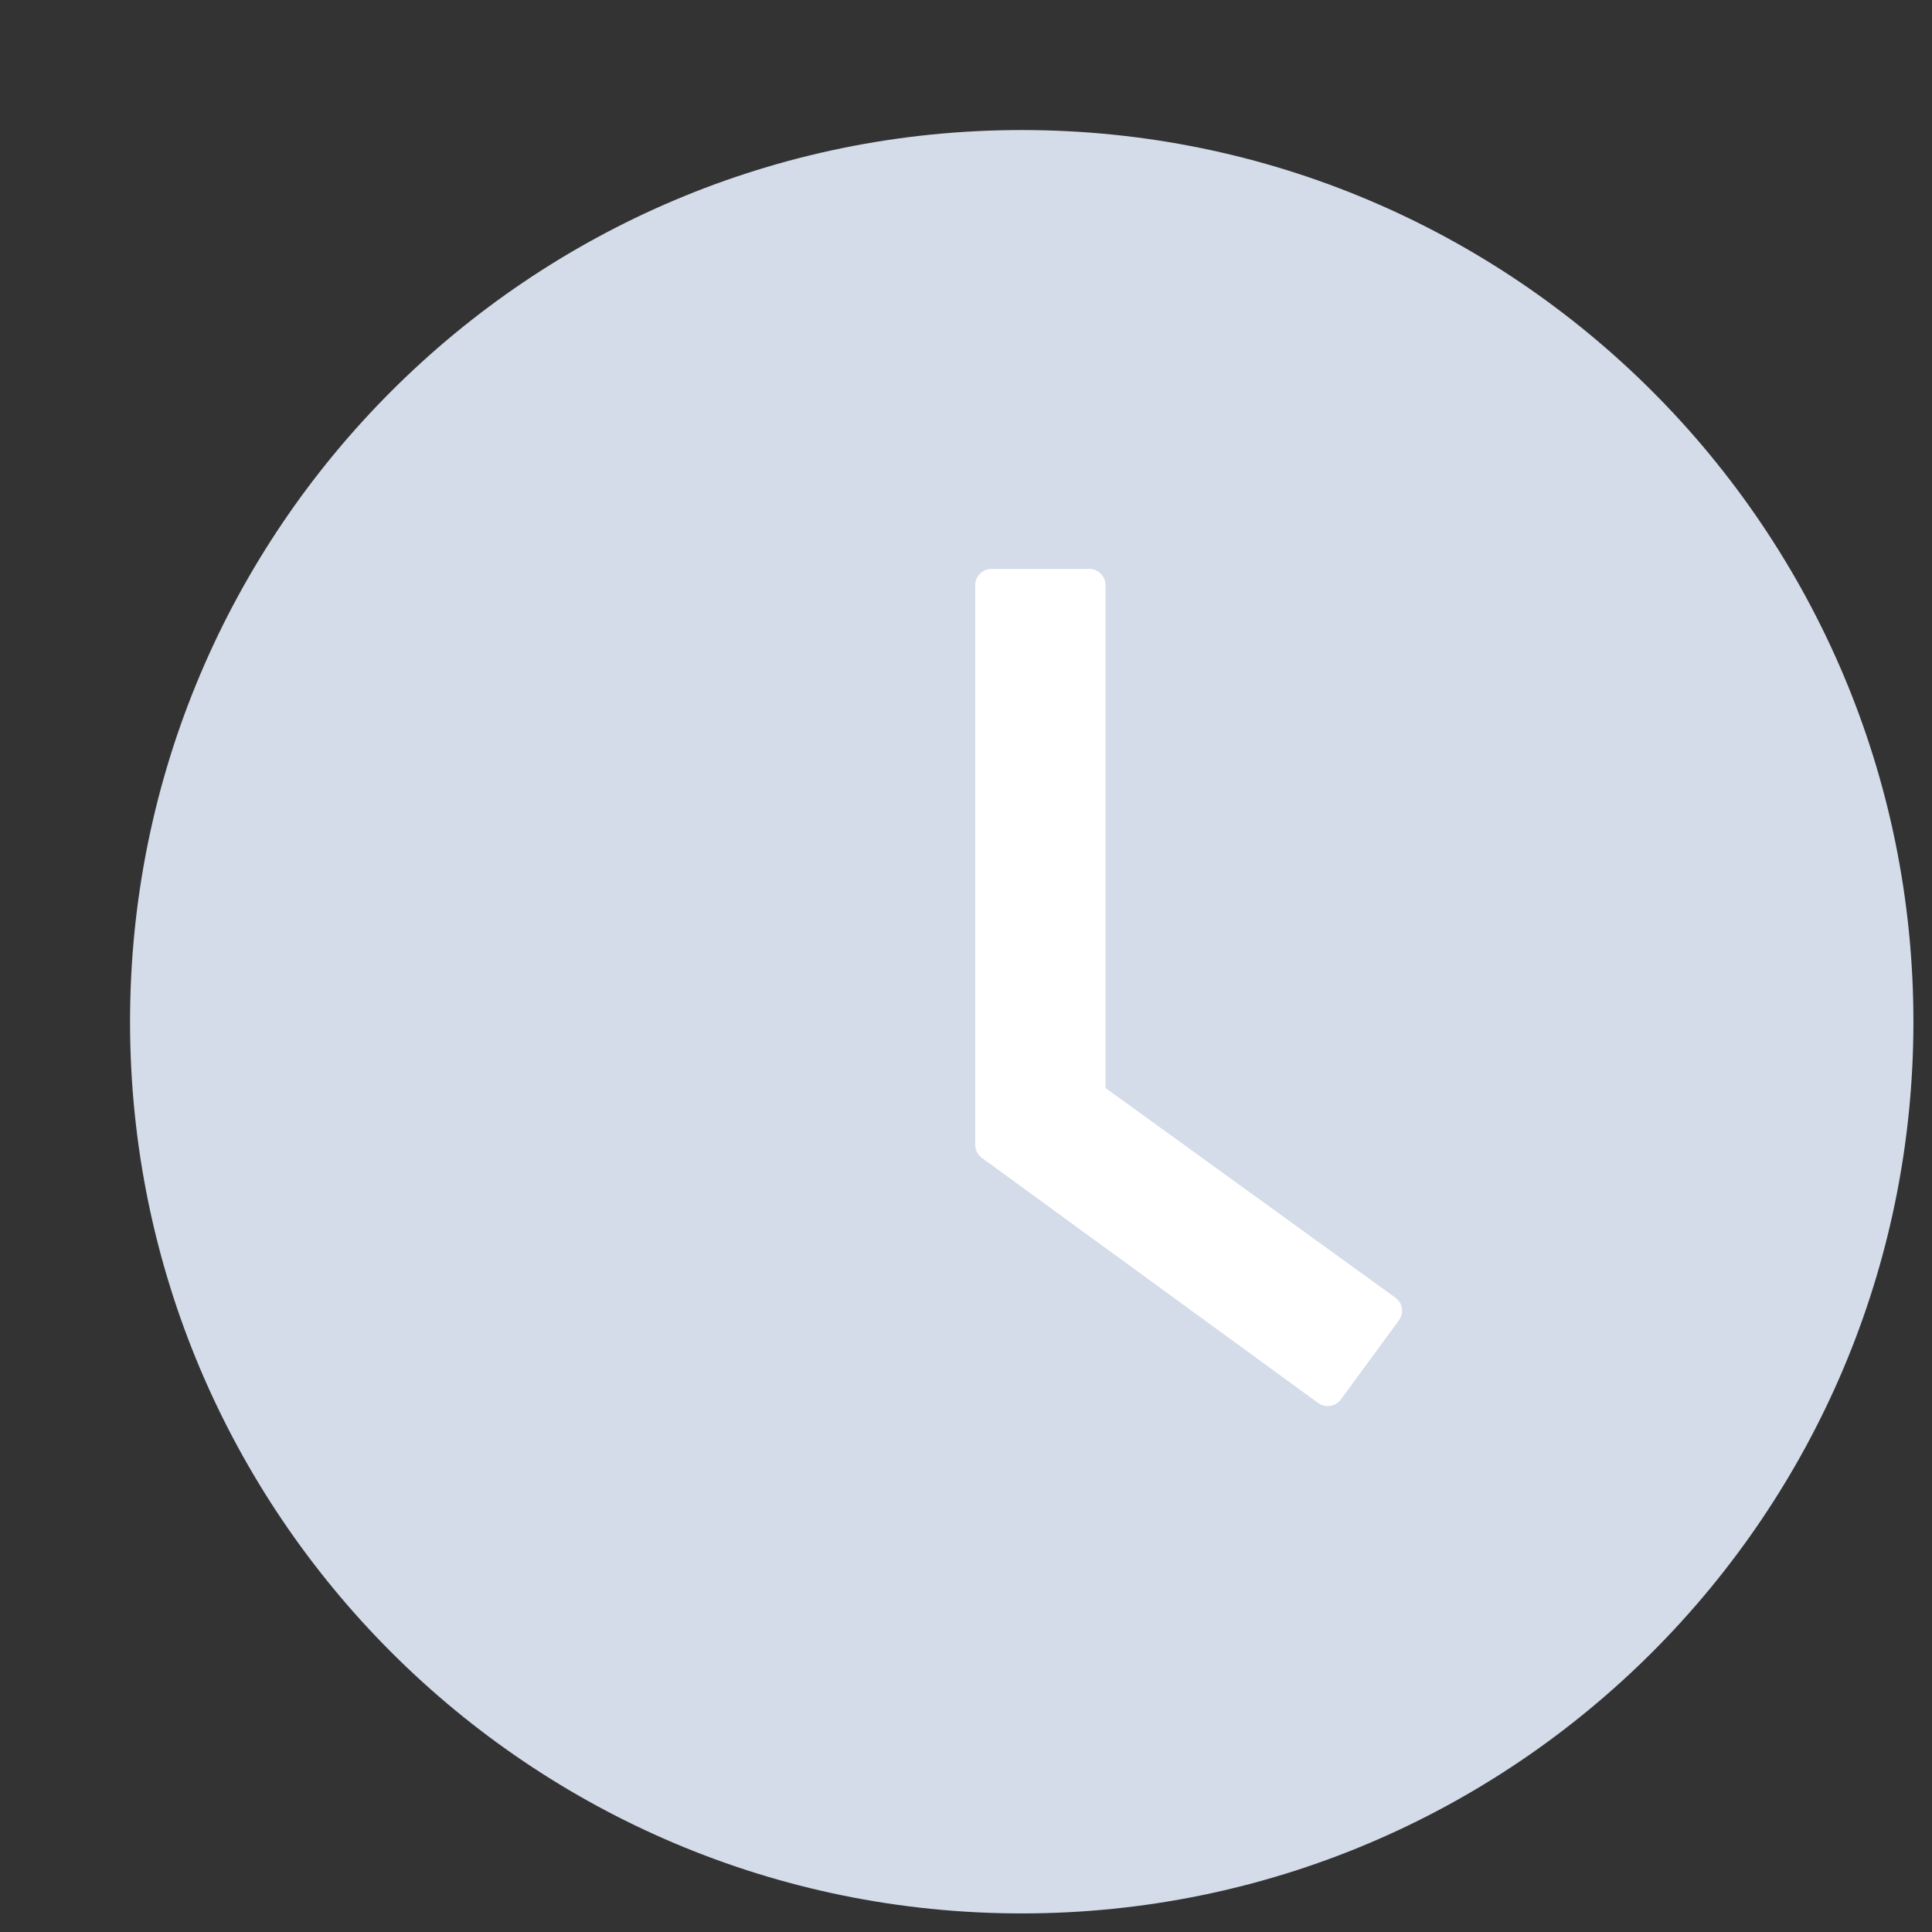 <?xml version="1.0" encoding="UTF-8"?>
<svg width="13px" height="13px" viewBox="0 0 13 13" version="1.1" xmlns="http://www.w3.org/2000/svg" xmlns:xlink="http://www.w3.org/1999/xlink">
    <rect x="0" y="0" width="13" height="13" fill="#333333" stroke="none"/>
    <!-- Generator: Sketch 63.1 (92452) - https://sketch.com -->
    <title>编组</title>
    <desc>Created with Sketch.</desc>
    <g id="模版页面" stroke="none" stroke-width="1" fill="none" fill-rule="evenodd">
        <g id="5-客户画像-业务触点-收起" transform="translate(-929, -254)">
            <g id="编组-6" transform="translate(912, 232)">
                <g id="编组" transform="translate(17, 22)">
                    <polygon id="路径" points="0 0 14 0 14 14 0 14"></polygon>
                    <g>
                        <rect id="矩形" fill="#000000" fill-rule="nonzero" opacity="0" x="0" y="0" width="14" height="14"></rect>
                        <path d="M6.875,0.875 C3.562,0.875 0.875,3.562 0.875,6.875 C0.875,10.188 3.562,12.875 6.875,12.875 C10.188,12.875 12.875,10.188 12.875,6.875 C12.875,3.562 10.188,0.875 6.875,0.875 Z" id="形状结合" fill="#D4DCE9"></path>
                        <path d="M9.388,8.731 L7.439,7.321 L7.439,3.938 C7.439,3.877 7.39,3.828 7.329,3.828 L6.672,3.828 C6.612,3.828 6.562,3.877 6.562,3.938 L6.562,7.703 C6.562,7.738 6.579,7.771 6.608,7.792 L8.869,9.44 C8.918,9.476 8.987,9.465 9.022,9.417 L9.413,8.884 C9.449,8.833 9.438,8.765 9.388,8.731 L9.388,8.731 Z" id="路径" fill="#FFFFFF"></path>
                    </g>
                </g>
            </g>
        </g>
    </g>
</svg>